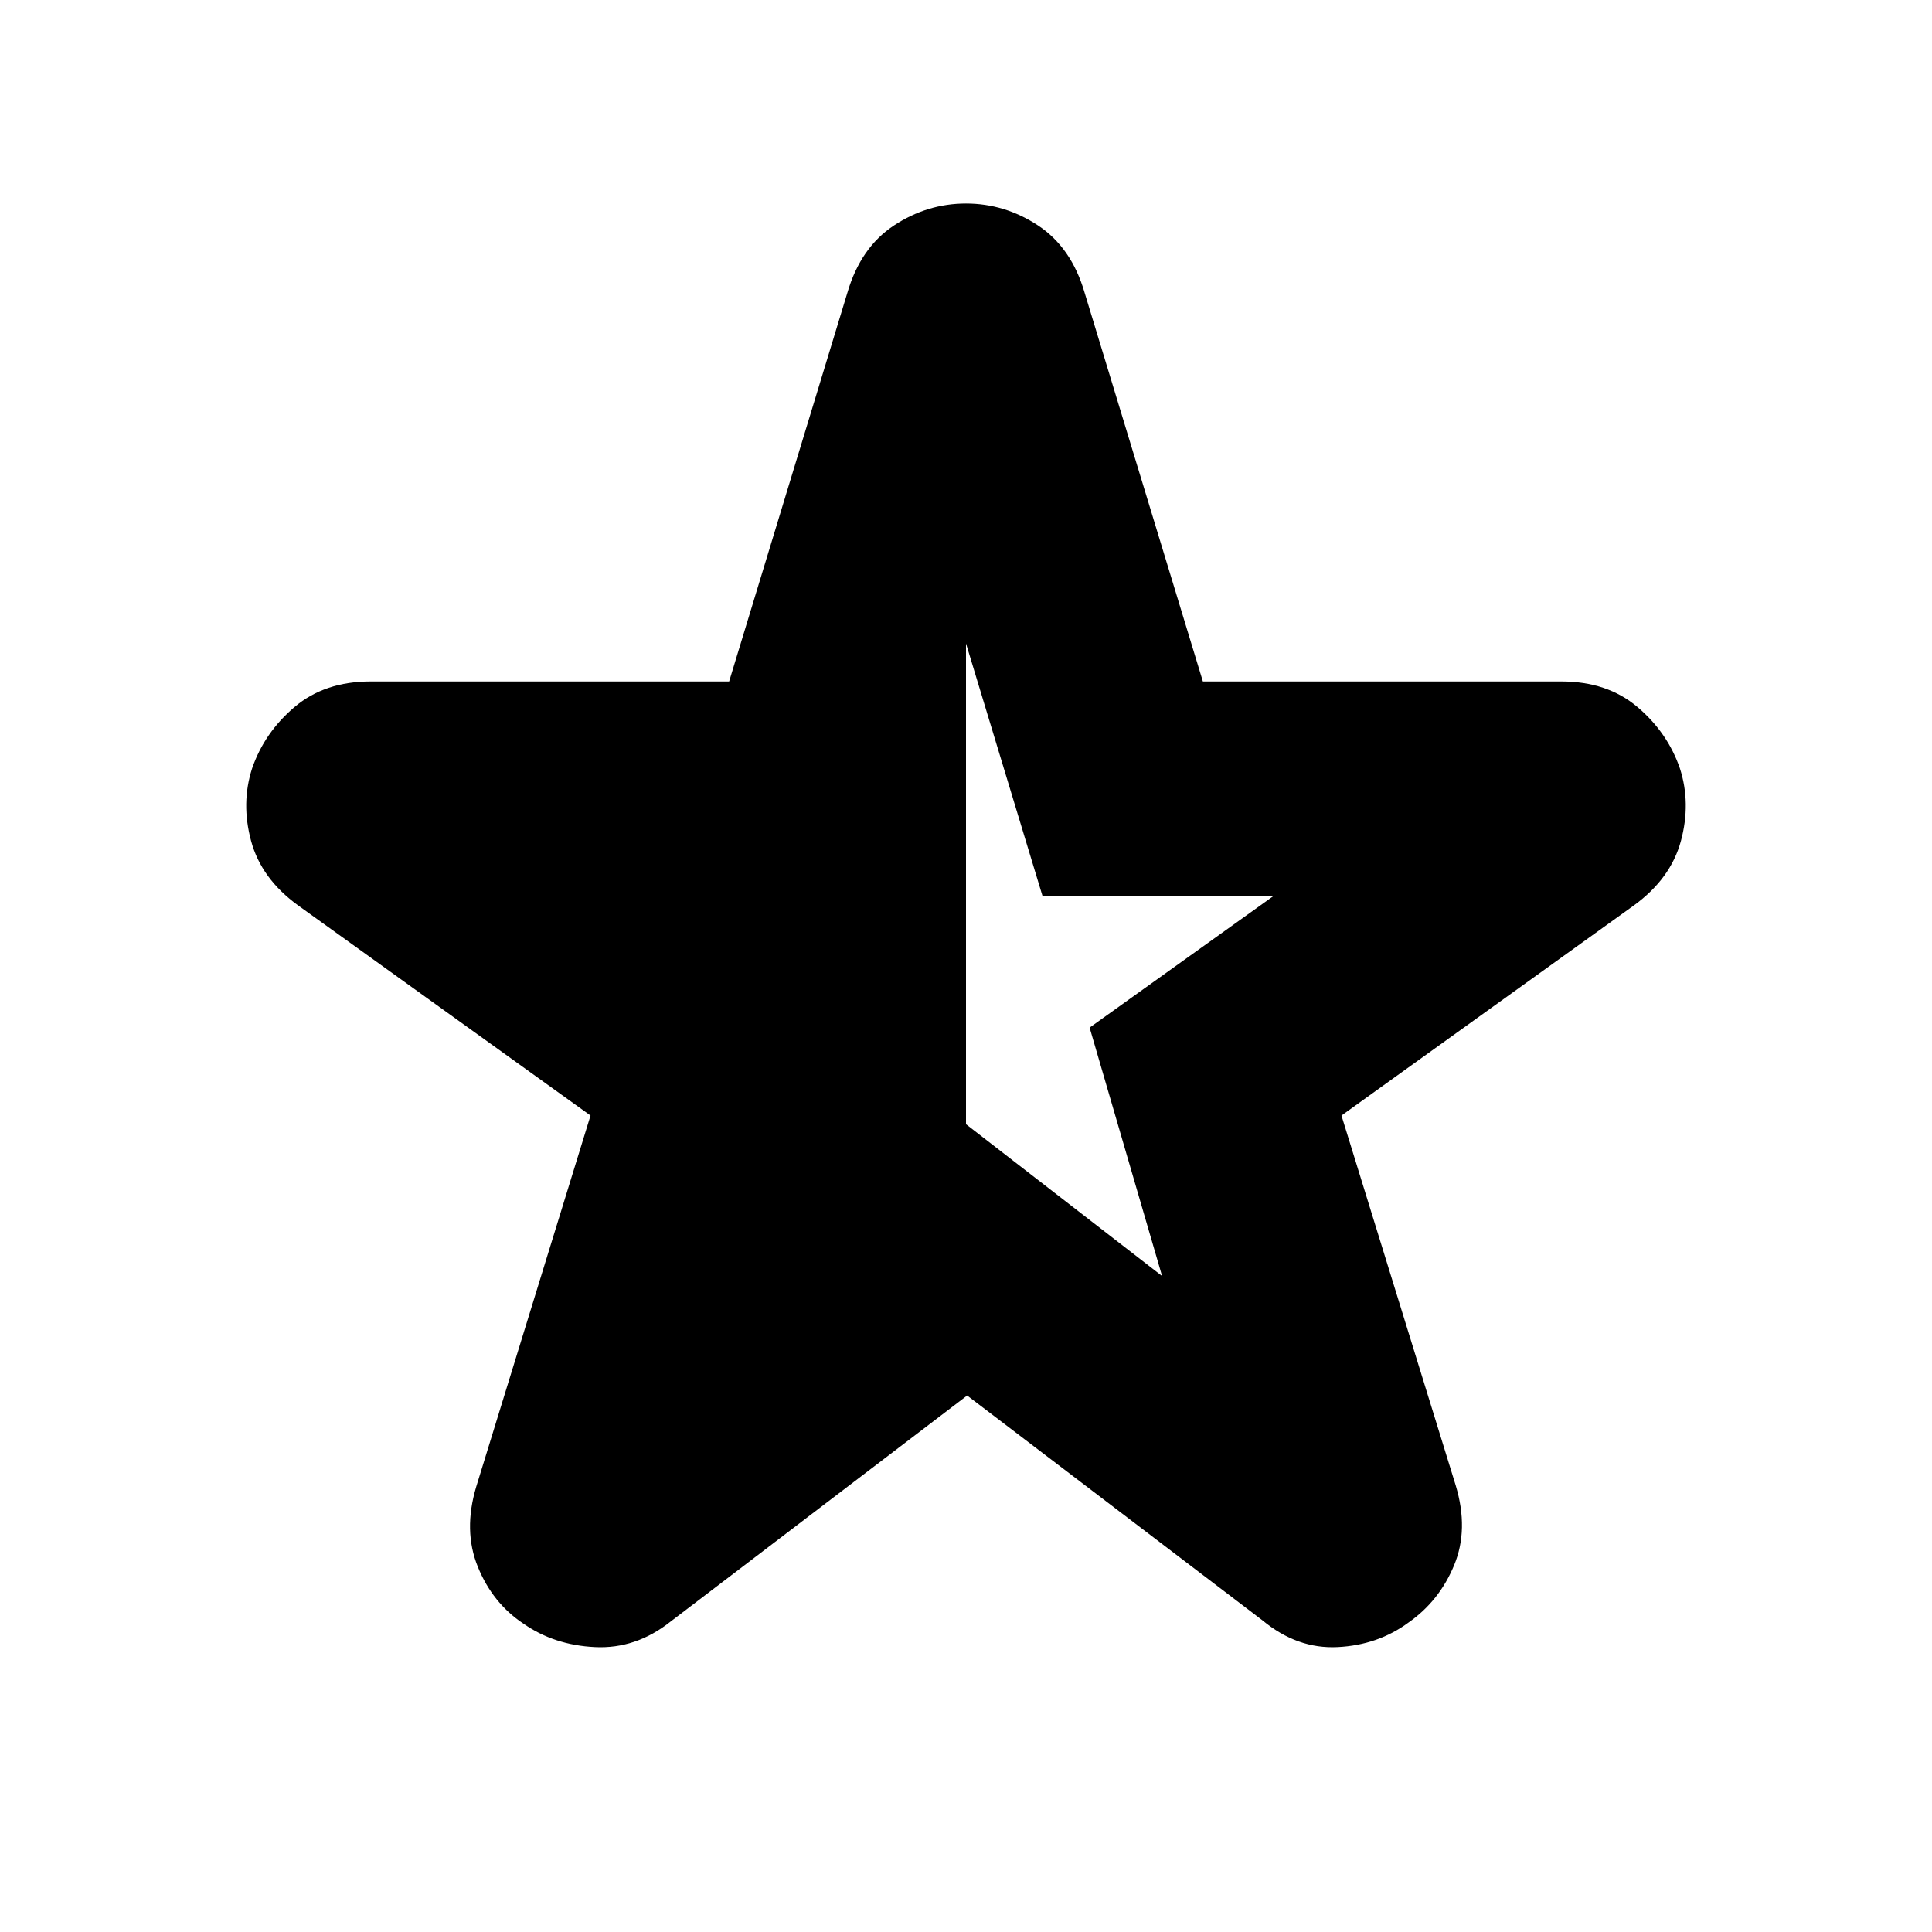 <svg xmlns="http://www.w3.org/2000/svg" height="24" viewBox="0 -960 960 960" width="24"><path d="M480-640.26v238.87l97.43 75.43-36-123.43 91.44-65.44H518l-38-125.43Zm.57 373.69L333.22-154.26q-17.26 13.69-37.59 12.69-20.33-1-35.59-11.69-15.26-10.13-22.6-28.18-7.35-18.04-.79-39.87l56.78-184.39-145.34-104.43q-18.26-13.26-23.33-32.02-5.06-18.76.5-36.02 6.13-17.83 21.11-30.53 14.98-12.69 37.81-12.69H362.3l58.79-193.26q6.56-22.39 23.11-33.31 16.54-10.91 35.8-10.91 19.26 0 35.8 10.91 16.55 10.92 23.11 33.31l58.79 193.26h178.12q22.83 0 37.81 12.69 14.98 12.7 21.11 30.53 5.56 17.26.5 36.02-5.07 18.76-23.33 32.02L666.57-405.7l56.78 183.83q6.56 21.83-.79 39.59-7.34 17.76-22.6 28.45-15.26 11.26-35.31 12.26-20.04 1-37.3-13.26L480.57-266.57Z"/></svg>